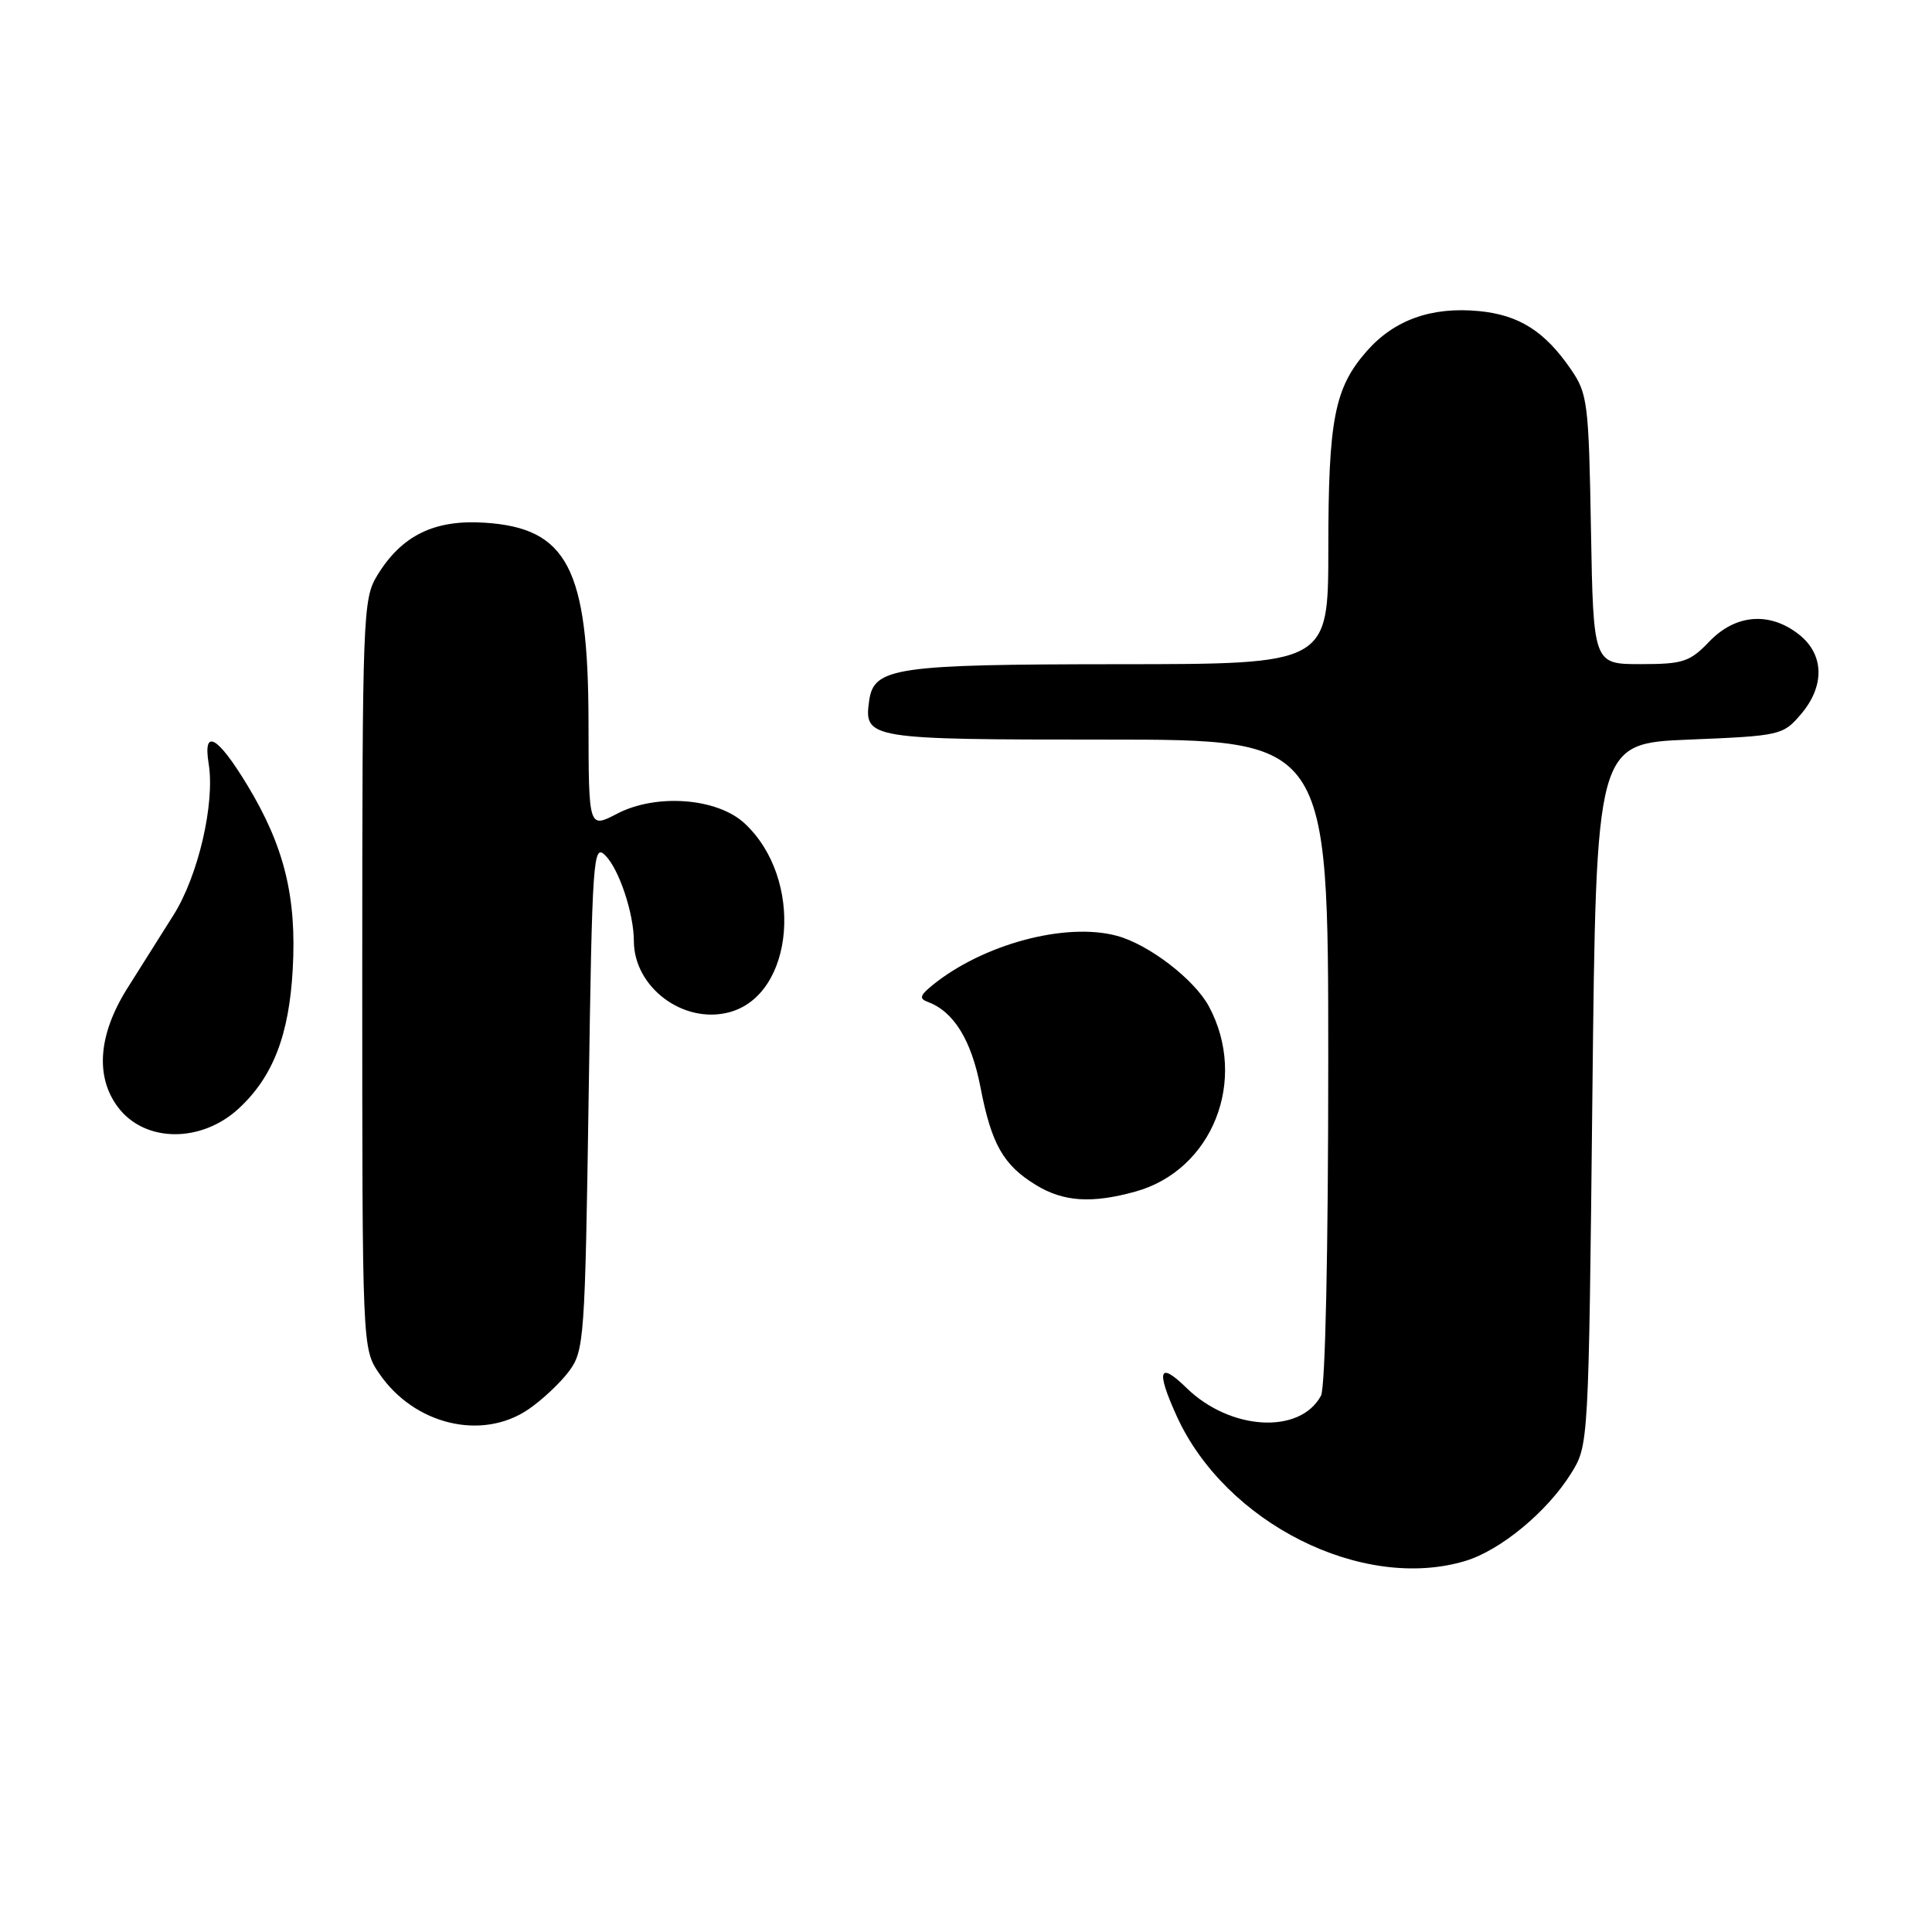 <?xml version="1.0" encoding="UTF-8" standalone="no"?>
<!DOCTYPE svg PUBLIC "-//W3C//DTD SVG 1.1//EN" "http://www.w3.org/Graphics/SVG/1.1/DTD/svg11.dtd" >
<svg xmlns="http://www.w3.org/2000/svg" xmlns:xlink="http://www.w3.org/1999/xlink" version="1.1" viewBox="0 0 256 256">
 <g >
 <path fill="currentColor"
d=" M 194.14 206.84 C 198.82 205.44 205.02 200.31 208.18 195.23 C 210.50 191.50 210.50 191.49 211.00 145.00 C 211.50 98.50 211.50 98.50 223.84 98.00 C 235.85 97.51 236.25 97.42 238.59 94.69 C 241.83 90.93 241.74 86.72 238.37 84.07 C 234.49 81.02 229.97 81.38 226.50 85.00 C 223.91 87.71 223.01 88.00 217.38 88.00 C 211.13 88.00 211.13 88.00 210.81 70.17 C 210.52 53.35 210.37 52.15 208.14 48.92 C 204.68 43.88 201.27 41.73 195.96 41.22 C 189.68 40.62 184.75 42.38 181.10 46.53 C 176.82 51.41 176.01 55.56 176.01 72.75 C 176.00 88.00 176.00 88.00 148.25 88.01 C 118.62 88.03 115.80 88.44 115.17 92.83 C 114.45 97.91 115.01 98.00 146.62 98.00 C 176.00 98.00 176.00 98.00 176.00 140.57 C 176.00 165.90 175.61 183.86 175.04 184.93 C 172.27 190.10 163.00 189.56 157.21 183.90 C 153.57 180.34 153.15 181.54 155.92 187.64 C 162.36 201.81 180.50 210.93 194.14 206.84 Z  M 70.01 186.75 C 71.83 185.51 74.26 183.23 75.41 181.68 C 77.41 178.98 77.52 177.37 78.00 145.25 C 78.47 113.52 78.60 111.74 80.21 113.35 C 82.03 115.17 83.99 121.04 83.99 124.70 C 84.01 130.85 90.57 135.74 96.63 134.13 C 105.32 131.81 106.56 116.39 98.64 109.08 C 94.99 105.72 86.93 105.12 81.75 107.83 C 78.00 109.78 78.00 109.78 77.98 95.64 C 77.95 75.29 75.17 69.96 64.21 69.26 C 57.54 68.83 53.22 70.95 49.99 76.24 C 48.08 79.38 48.01 81.37 48.00 129.10 C 48.00 178.70 48.00 178.70 50.25 182.00 C 54.88 188.79 63.85 190.94 70.01 186.75 Z  M 150.45 157.89 C 160.66 155.06 165.41 143.10 160.19 133.36 C 158.28 129.79 152.21 125.13 147.99 124.00 C 141.18 122.16 130.18 125.13 123.50 130.59 C 121.89 131.91 121.78 132.33 122.94 132.76 C 126.37 134.03 128.70 137.80 129.91 144.03 C 131.37 151.62 132.94 154.39 137.30 157.04 C 140.92 159.25 144.69 159.49 150.45 157.89 Z  M 31.69 146.83 C 36.19 142.64 38.31 137.13 38.79 128.41 C 39.32 118.84 37.66 112.12 32.79 104.07 C 28.82 97.51 26.87 96.42 27.65 101.20 C 28.50 106.44 26.27 116.05 22.99 121.25 C 21.35 123.86 18.59 128.23 16.87 130.96 C 13.04 137.05 12.59 142.63 15.61 146.68 C 19.15 151.43 26.69 151.50 31.69 146.83 Z "/>
</g>
</svg>